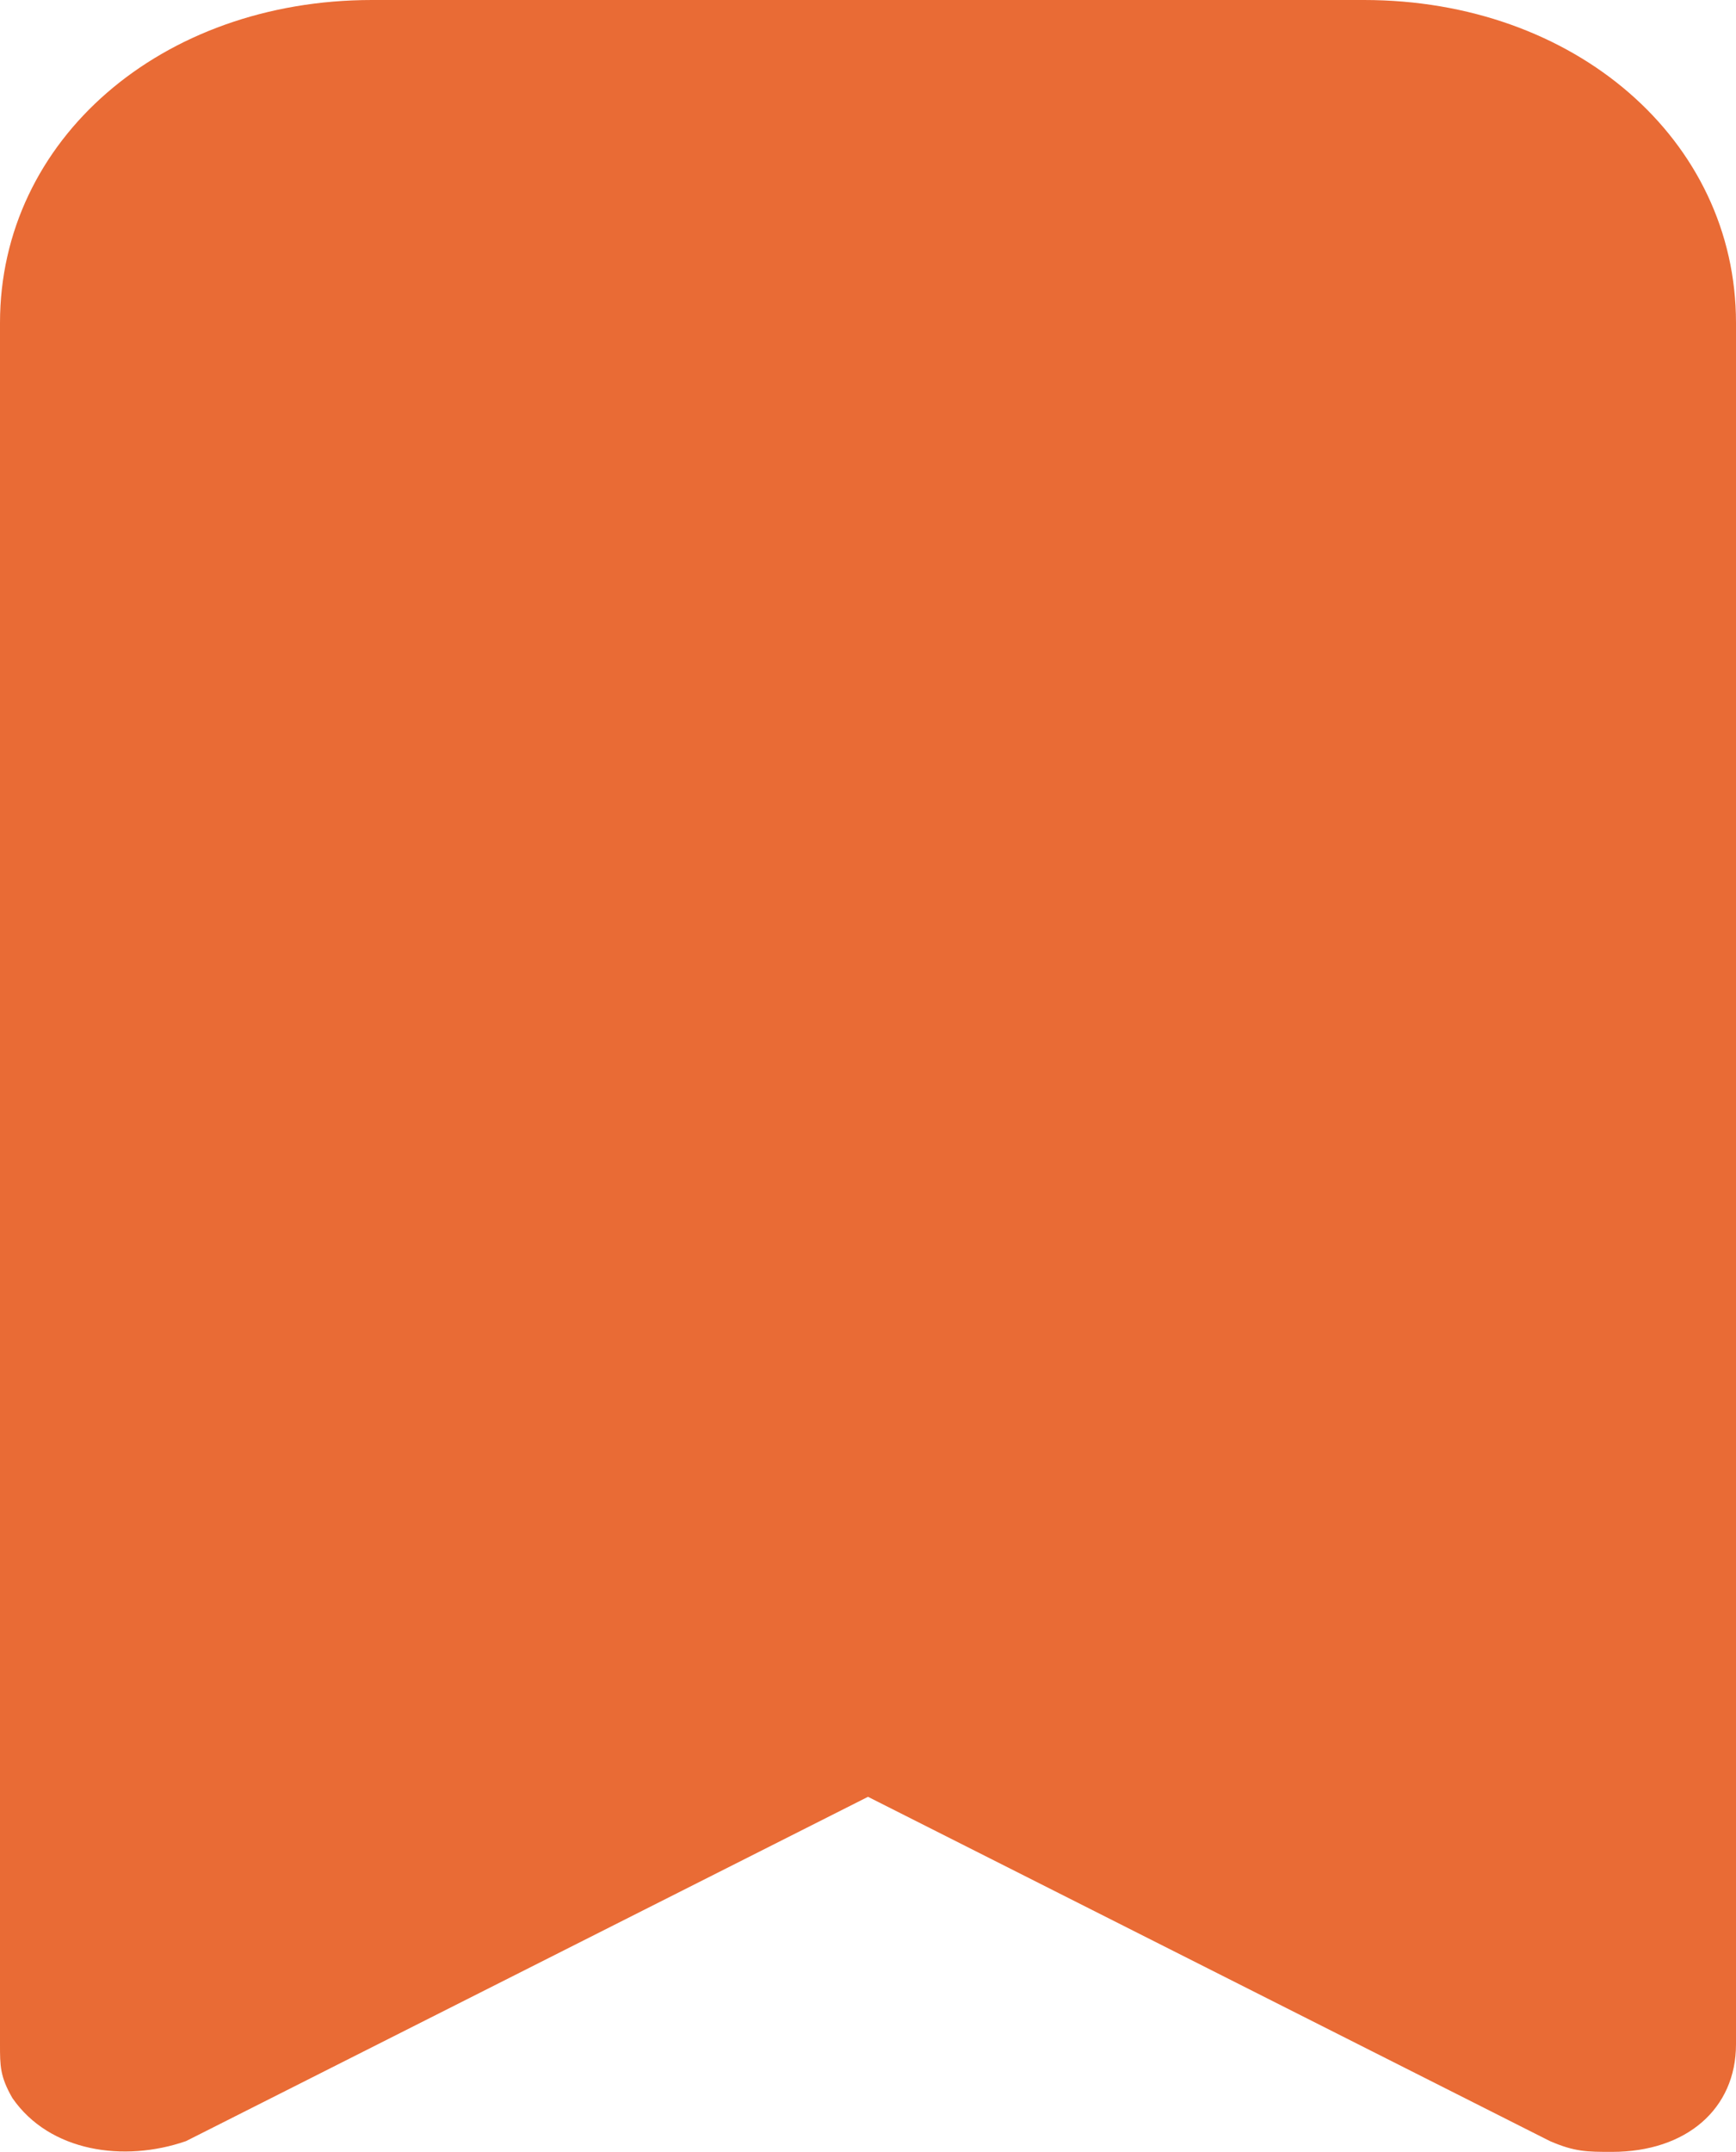 <svg width="46" height="57" viewBox="0 0 46 57" fill="none" xmlns="http://www.w3.org/2000/svg">
<path d="M36.143 0H9.857C4.271 0 0 3.705 0 8.55V54.15C0 54.72 -3.18246e-07 55.005 0.329 55.575C1.314 57 3.286 57.285 4.929 56.715L23 47.595L41.071 56.715C41.729 57 42.057 57 42.714 57C44.686 57 46 55.86 46 54.15V8.55C46 3.705 41.729 0 36.143 0Z" fill="#E96B35"/>
</svg>
